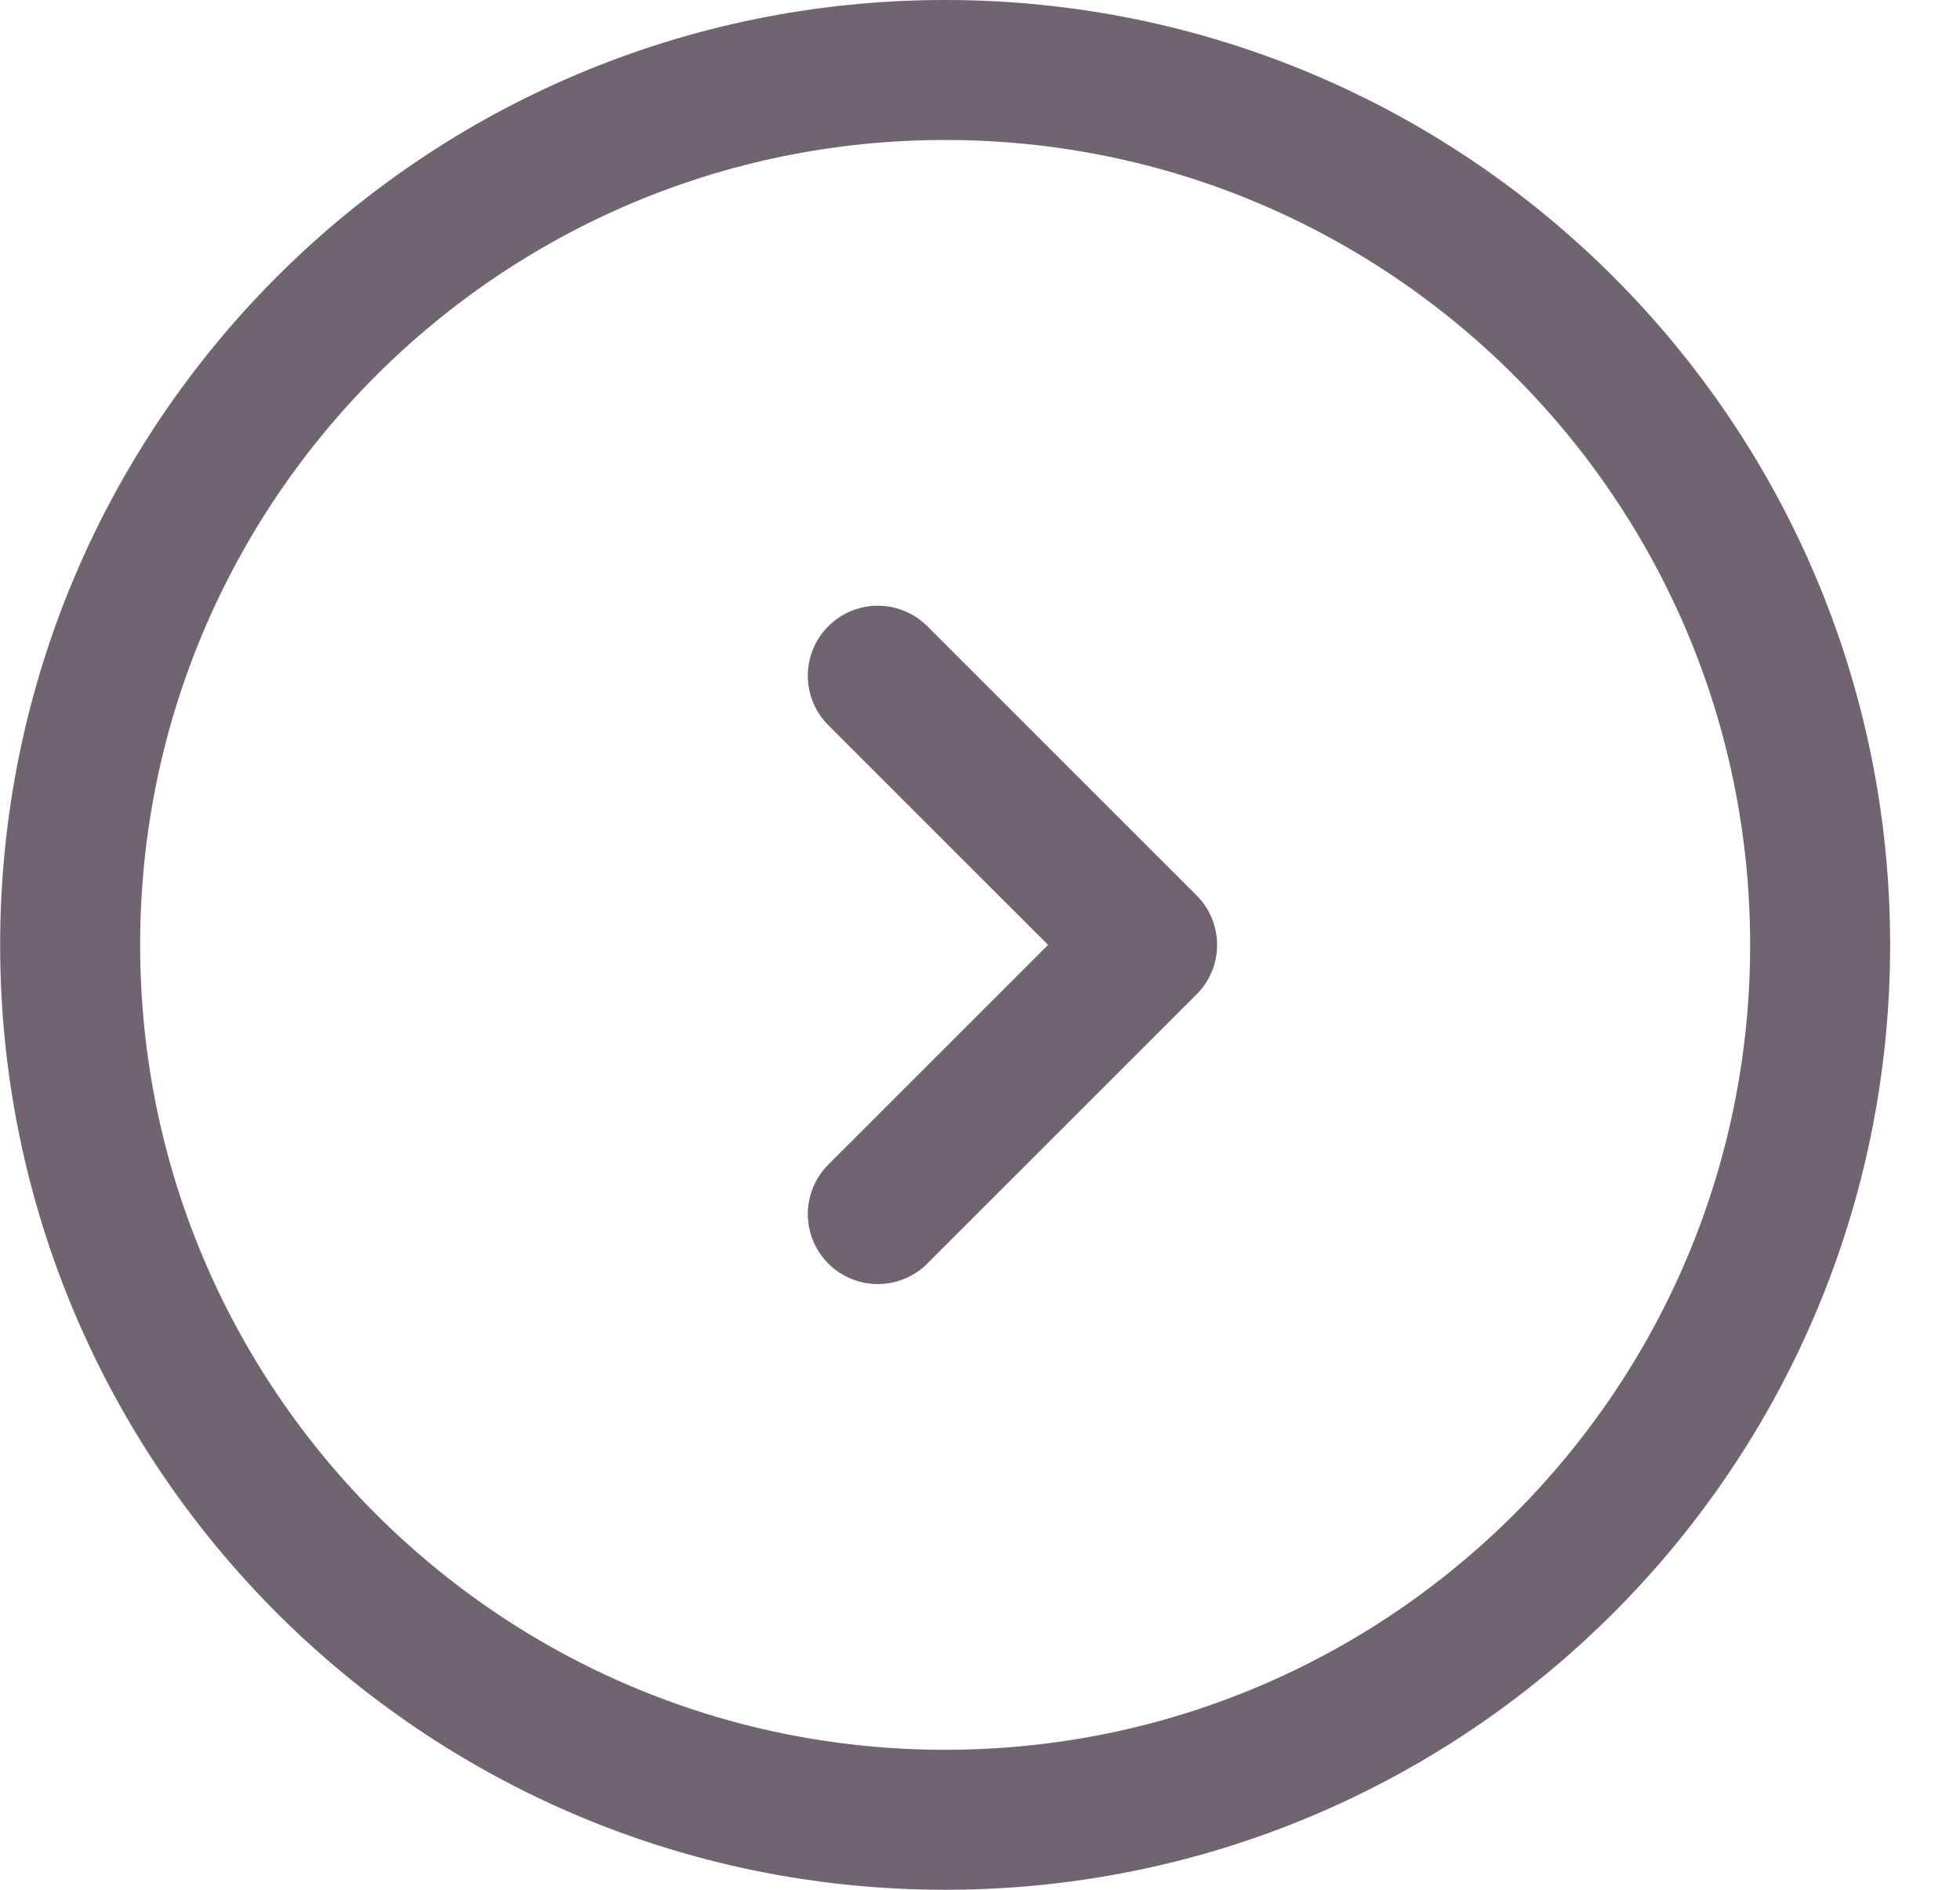 <svg width="28" height="27" viewBox="0 0 28 27" fill="none" xmlns="http://www.w3.org/2000/svg">
<path d="M12.54 9.654L16.387 13.5L12.54 17.346M26.002 13.5C26.002 20.404 20.405 26 13.502 26C6.598 26 1.002 20.404 1.002 13.5C1.002 6.596 6.598 1 13.502 1C20.405 1 26.002 6.596 26.002 13.5Z" stroke="#221122" stroke-opacity="0.65" stroke-width="2" stroke-linecap="round" stroke-linejoin="round"/>
</svg>
